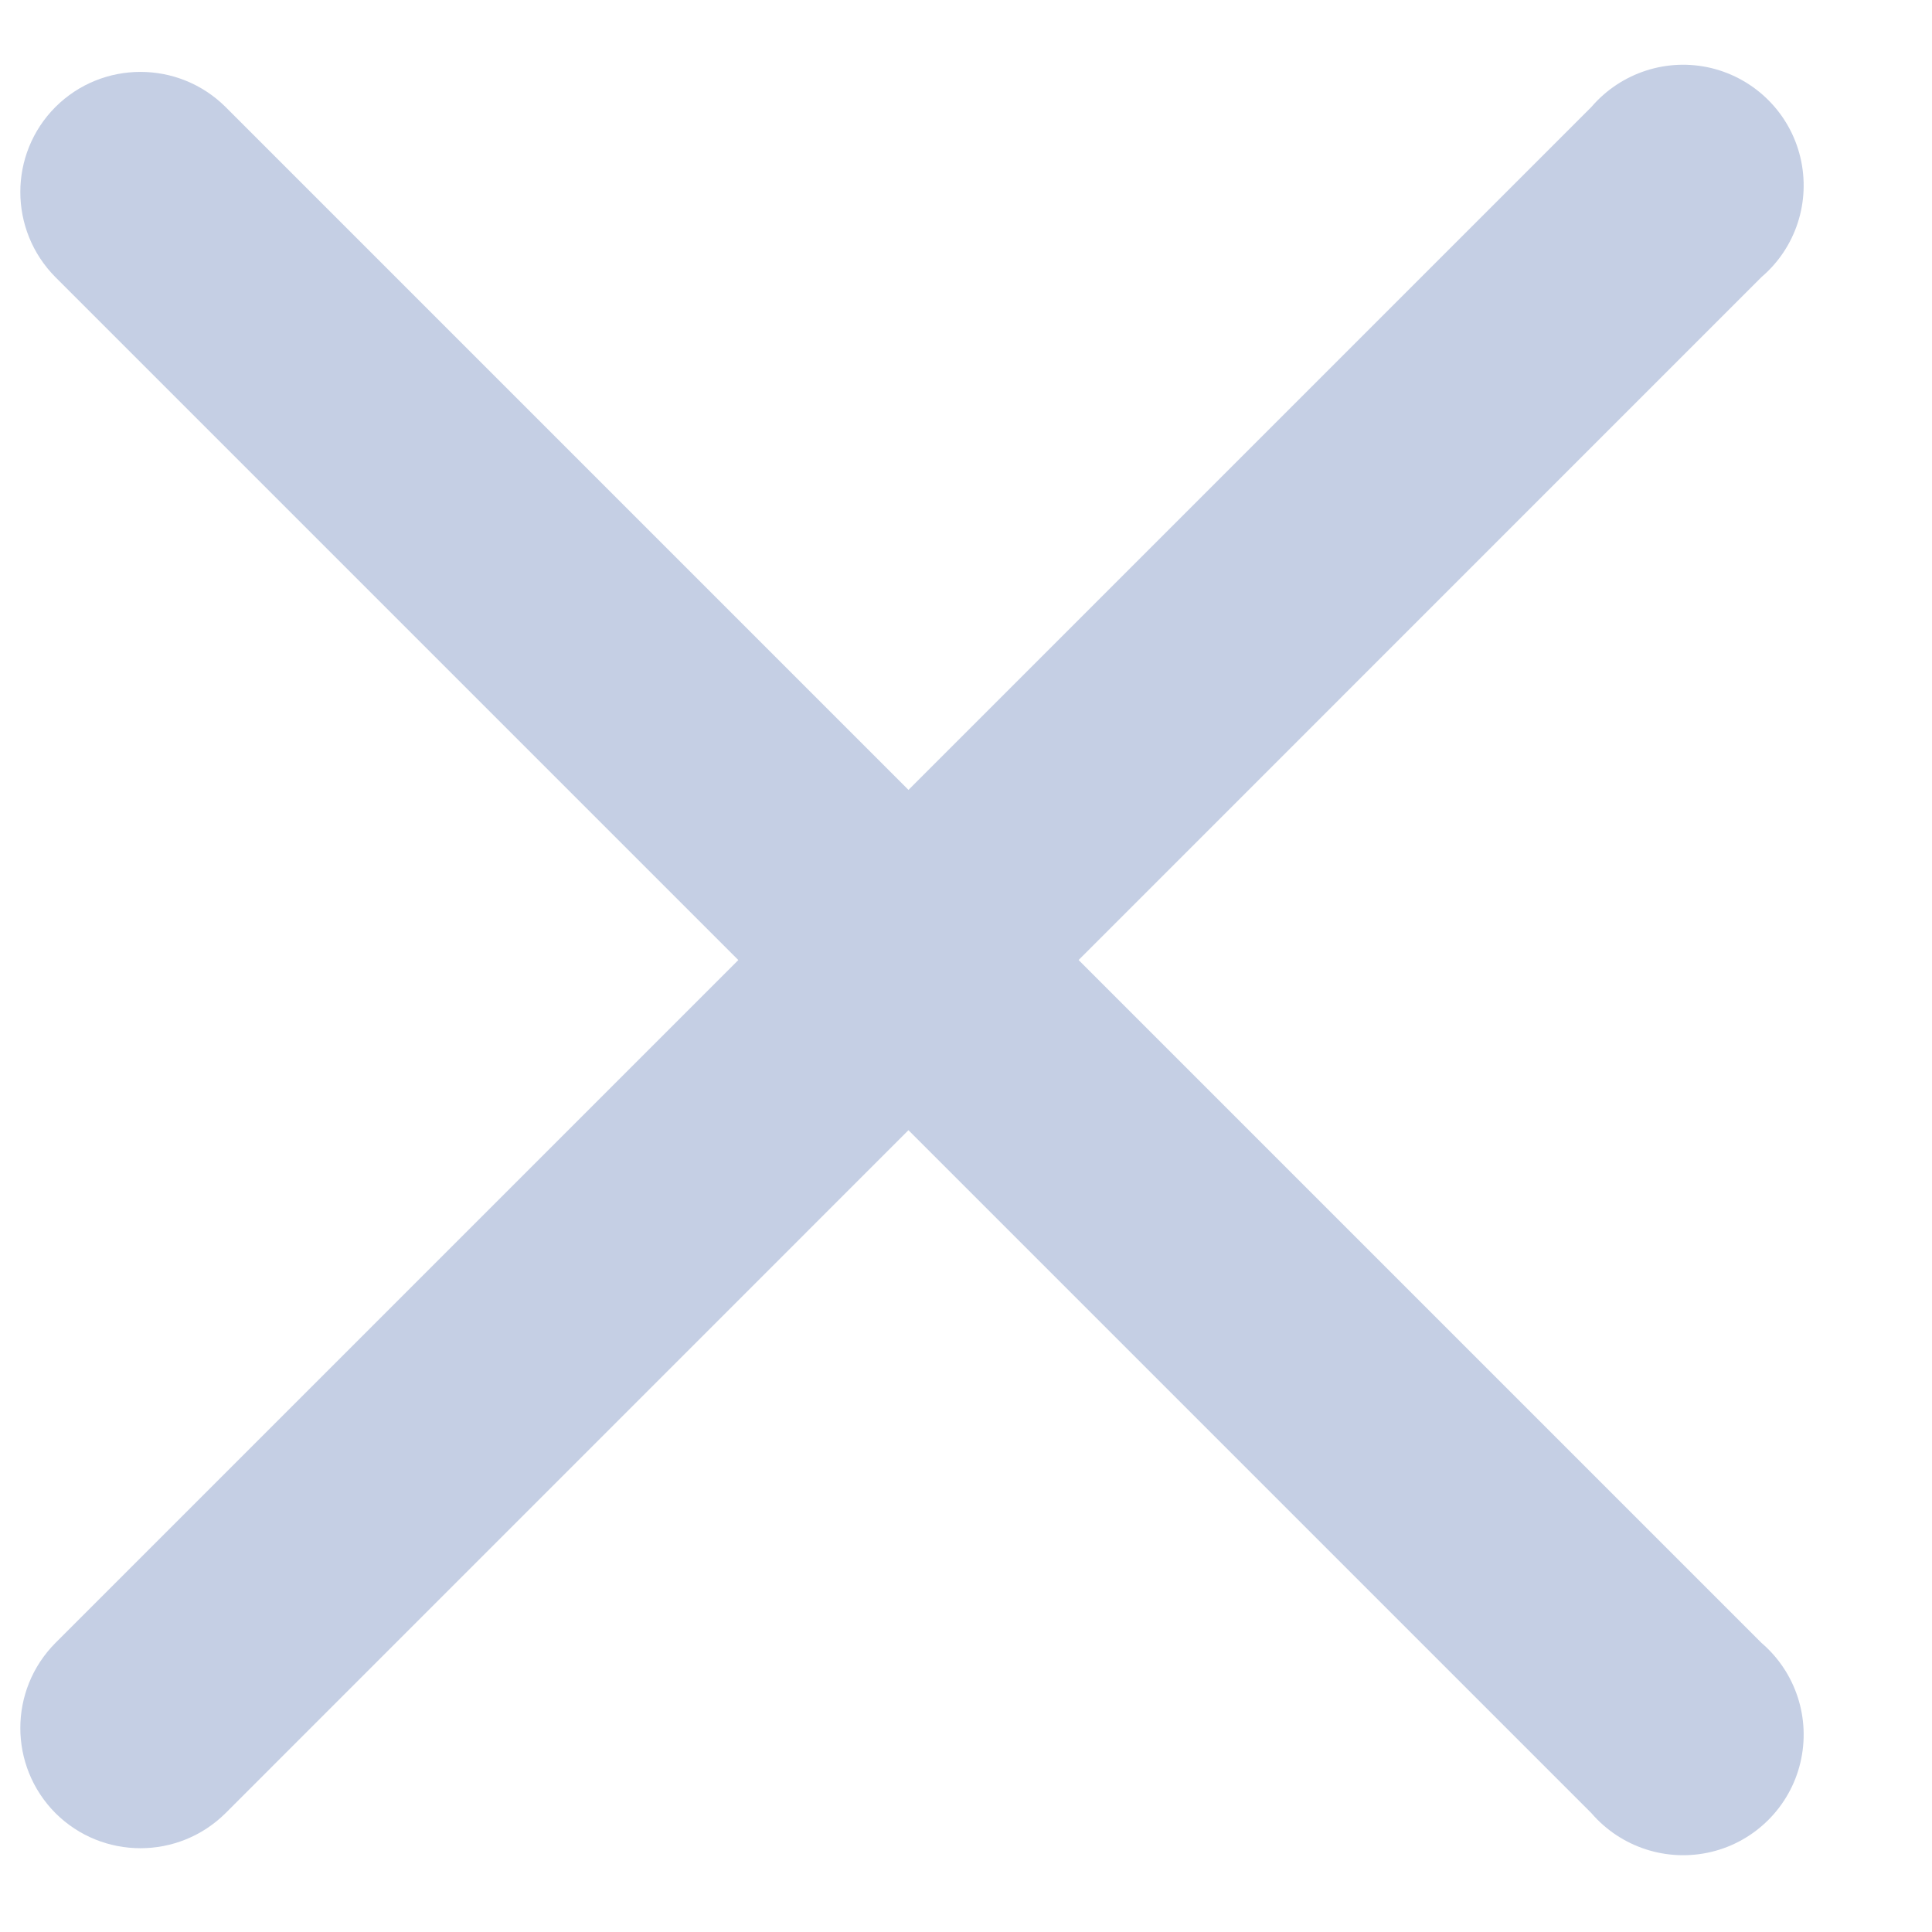 <svg width="13" height="13" viewBox="0 0 13 13" fill="none" xmlns="http://www.w3.org/2000/svg">
<path d="M0.373 12.2C0.058 11.883 0.058 11.372 0.373 11.055L10.708 0.72C10.907 0.488 11.218 0.387 11.515 0.458C11.811 0.53 12.043 0.761 12.114 1.058C12.185 1.355 12.085 1.666 11.853 1.864L1.518 12.2C1.201 12.515 0.689 12.515 0.373 12.2Z" fill="#C5CFE4"/>
<path d="M0.373 0.72C0.689 0.405 1.201 0.405 1.518 0.72L11.853 11.055C12.085 11.254 12.185 11.565 12.114 11.862C12.043 12.158 11.811 12.39 11.515 12.461C11.218 12.532 10.907 12.431 10.708 12.2L0.373 1.865C0.058 1.548 0.058 1.036 0.373 0.72Z" fill="#C5CFE4"/>
</svg>
